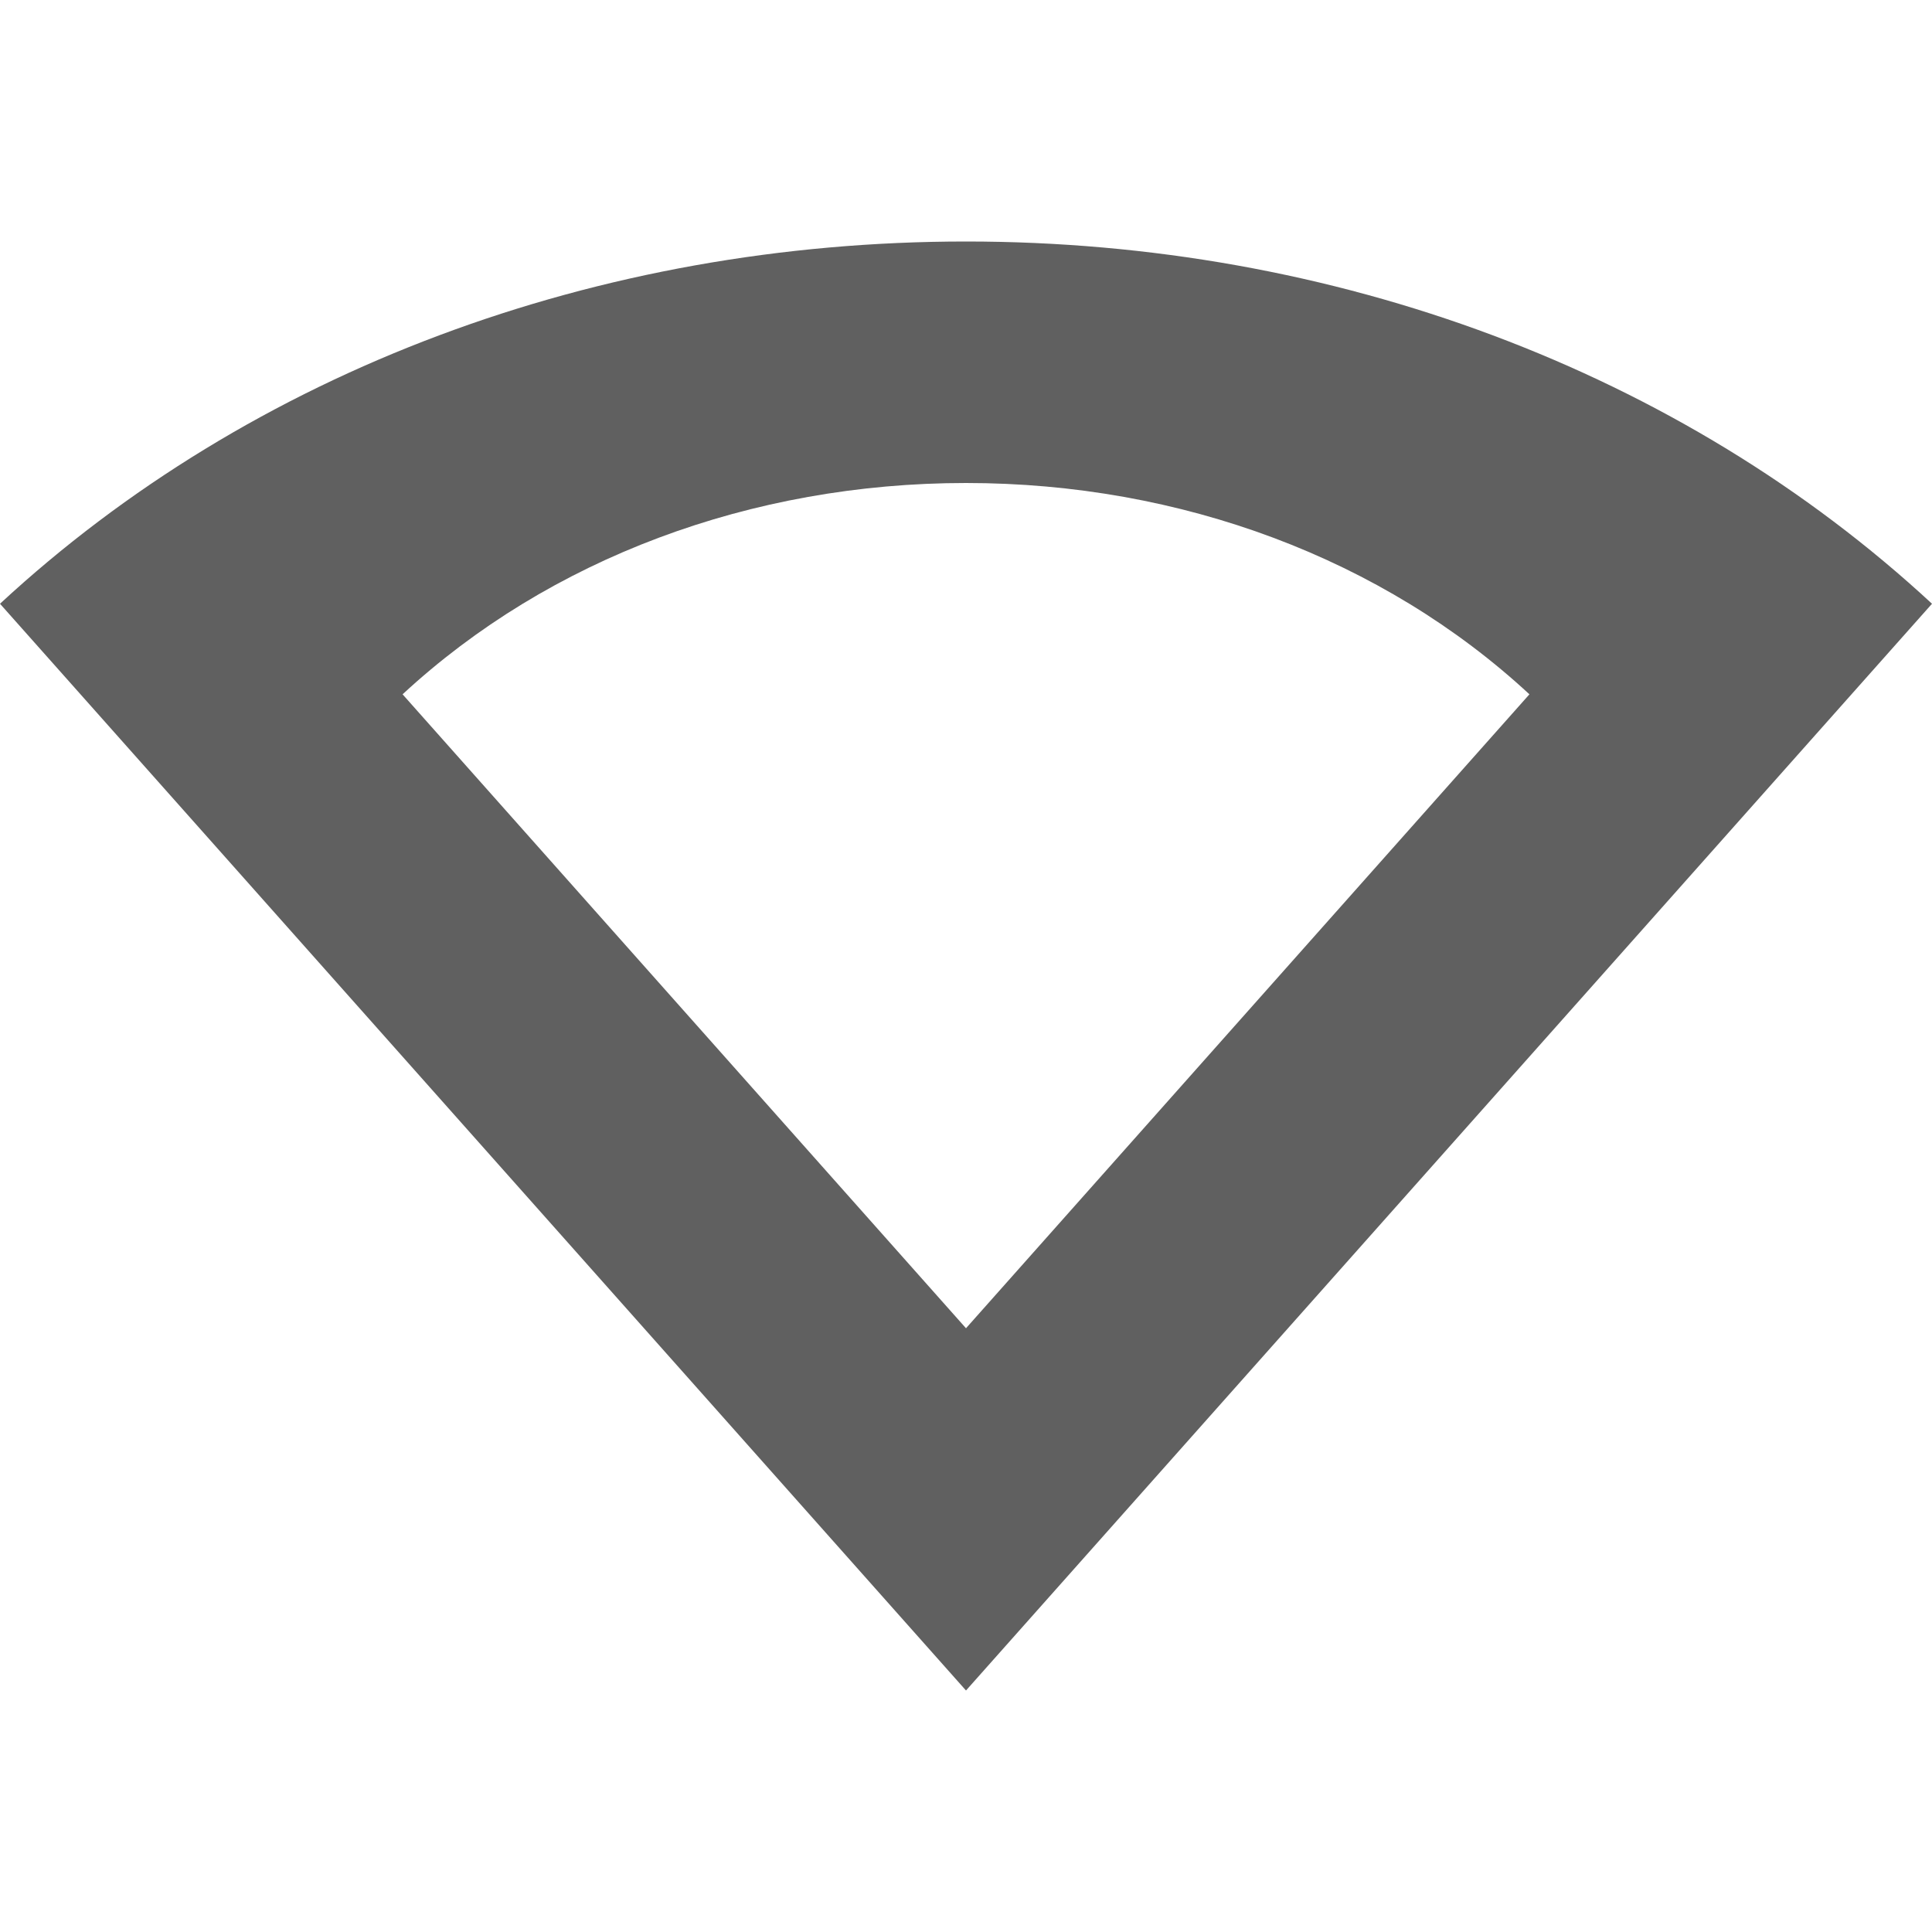 <svg xmlns="http://www.w3.org/2000/svg" width="16" height="16" version="1.1">
 <path style="fill:#606060" d="M 8 2 C 4.949 2 2.081 3.073 0 5 L 8 14 L 16 5 C 13.919 3.073 11.051 2 8 2 z M 8 4 C 9.78 4 11.453 4.626 12.666 5.75 L 8 11 L 3.334 5.75 C 4.548 4.626 6.221 4 8 4 z"/>
</svg>
